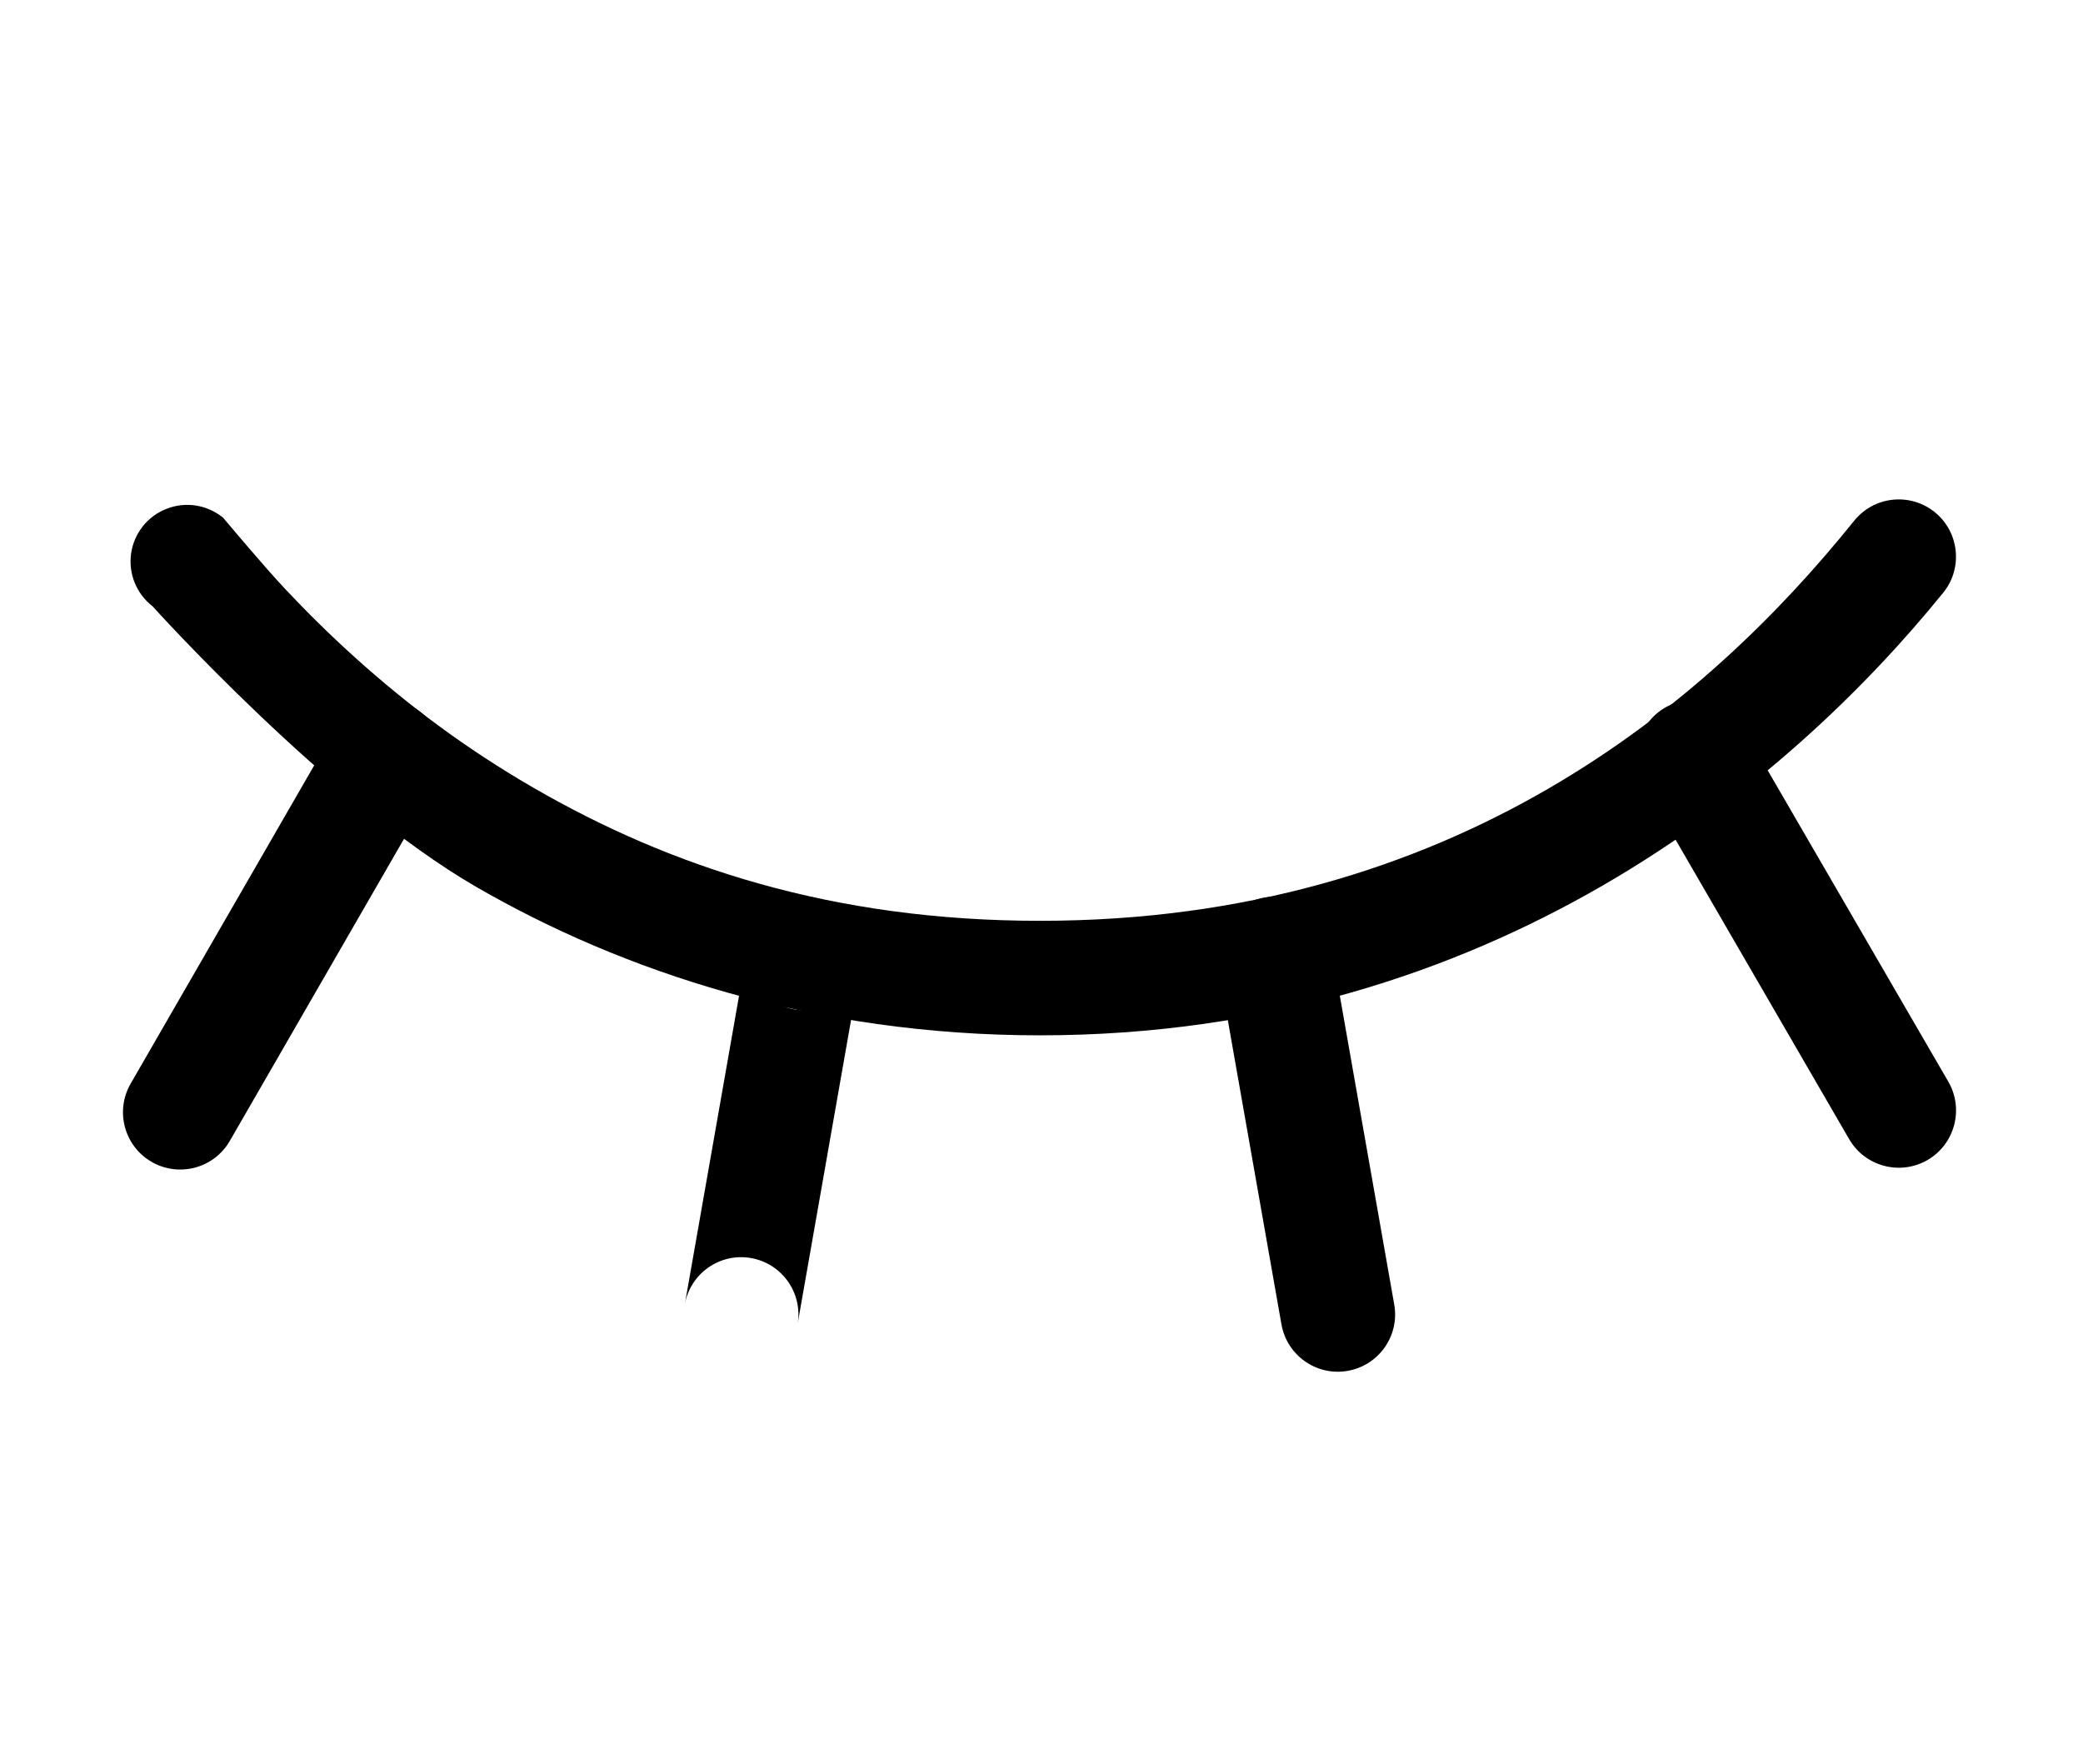 <svg viewBox="275.328 135.188 18.191 15.403" width="18.191" height="15.403">
  <path d="M 283.828 135.188 L 285.019 135.188 C 287.322 135.206 289.499 136.065 291.01 137.426 C 292.526 138.79 293.519 140.79 293.519 142.89 C 293.519 144.989 292.526 146.989 291.01 148.353 C 289.499 149.714 287.322 150.573 285.019 150.591 L 283.828 150.591 C 281.525 150.573 279.348 149.714 277.837 148.353 C 276.321 146.989 275.328 144.989 275.328 142.89 C 275.328 140.79 276.321 138.79 277.837 137.426 C 279.348 136.065 281.525 135.206 283.828 135.188 Z M 278.506 138.169 C 277.126 139.411 276.328 141.012 276.328 142.89 C 276.328 144.767 277.126 146.368 278.506 147.61 C 279.89 148.856 281.712 149.609 283.828 149.591 L 285.019 149.591 C 287.135 149.609 288.957 148.856 290.341 147.61 C 291.721 146.368 292.519 144.767 292.519 142.89 C 292.519 141.012 291.721 139.411 290.341 138.169 C 288.957 136.923 287.135 136.17 285.019 136.188 L 283.828 136.188 C 281.712 136.17 279.89 136.923 278.506 138.169 Z" style="fill: none;"></path>
  <path d="M25.711 17.945L27.5 21.031" stroke-linecap="round" stroke-linejoin="round" transform="matrix(1, 0, 0, 1, 264.41, 123.854)" style=""></path>
  <path d="M 25.46 17.513 C 25.699 17.374 26.005 17.456 26.143 17.695 L 27.933 20.78 C 28.071 21.019 27.99 21.325 27.751 21.464 C 27.512 21.602 27.206 21.521 27.067 21.282 L 25.278 18.196 C 25.14 17.957 25.221 17.651 25.46 17.513 Z" transform="matrix(1, 0, 0, 1, 264.41, 123.854)"></path>
  <path d="M22.047 19.664L22.602 22.812" stroke-linecap="round" stroke-linejoin="round" transform="matrix(1, 0, 0, 1, 264.41, 123.854)" style=""></path>
  <path d="M 21.96 19.172 C 22.232 19.124 22.491 19.305 22.539 19.577 L 23.094 22.726 C 23.142 22.998 22.96 23.257 22.688 23.305 C 22.416 23.353 22.157 23.171 22.109 22.899 L 21.554 19.751 C 21.507 19.479 21.688 19.22 21.96 19.172 Z" transform="matrix(1, 0, 0, 1, 264.41, 123.854)"></path>
  <path d="M17.945 19.656L17.391 22.812" stroke-linecap="round" stroke-linejoin="round" transform="matrix(1, 0, 0, 1, 264.41, 123.854)" style=""></path>
  <path d="M 17.477 22.32 C 17.205 22.272 16.946 22.454 16.898 22.726 L 17.453 19.57 C 17.405 19.842 17.587 20.101 17.859 20.149 C 18.131 20.196 18.39 20.015 18.438 19.743 L 17.883 22.899 C 17.931 22.627 17.749 22.368 17.477 22.32 Z" transform="matrix(1, 0, 0, 1, 264.41, 123.854)"></path>
  <path d="M14.281 17.945L12.492 21.047" stroke-linecap="round" stroke-linejoin="round" transform="matrix(1, 0, 0, 1, 264.41, 123.854)" style=""></path>
  <path d="M 14.531 17.512 C 14.77 17.65 14.852 17.956 14.714 18.195 L 12.925 21.297 C 12.787 21.536 12.482 21.618 12.242 21.48 C 12.003 21.342 11.921 21.036 12.059 20.797 L 13.848 17.695 C 13.986 17.456 14.292 17.374 14.531 17.512 Z" transform="matrix(1, 0, 0, 1, 264.41, 123.854)"></path>
  <path d="M 12.864 15.853 C 12.726 15.741 12.538 15.712 12.373 15.777 C 12.207 15.841 12.089 15.99 12.063 16.166 C 12.038 16.343 12.109 16.519 12.25 16.628 C 12.25 16.628 12.199 16.589 12.25 16.628 C 12.25 16.628 13.781 18.329 15.074 19.077 C 16.356 19.819 18.031 20.375 20 20.375 C 23.944 20.375 26.544 18.168 27.889 16.509 C 28.062 16.295 28.029 15.98 27.814 15.806 C 27.599 15.633 27.285 15.666 27.111 15.881 C 25.831 17.473 23.619 19.375 20 19.375 C 18.188 19.375 16.769 18.903 15.575 18.212 C 14.982 17.869 14.481 17.491 14.028 17.084 C 13.802 16.881 13.601 16.682 13.409 16.478 C 13.217 16.274 12.865 15.853 12.865 15.853 C 12.871 15.861 12.865 15.853 12.865 15.853 Z" transform="matrix(1, 0, 0, 1, 264.41, 123.854)"></path>
</svg>